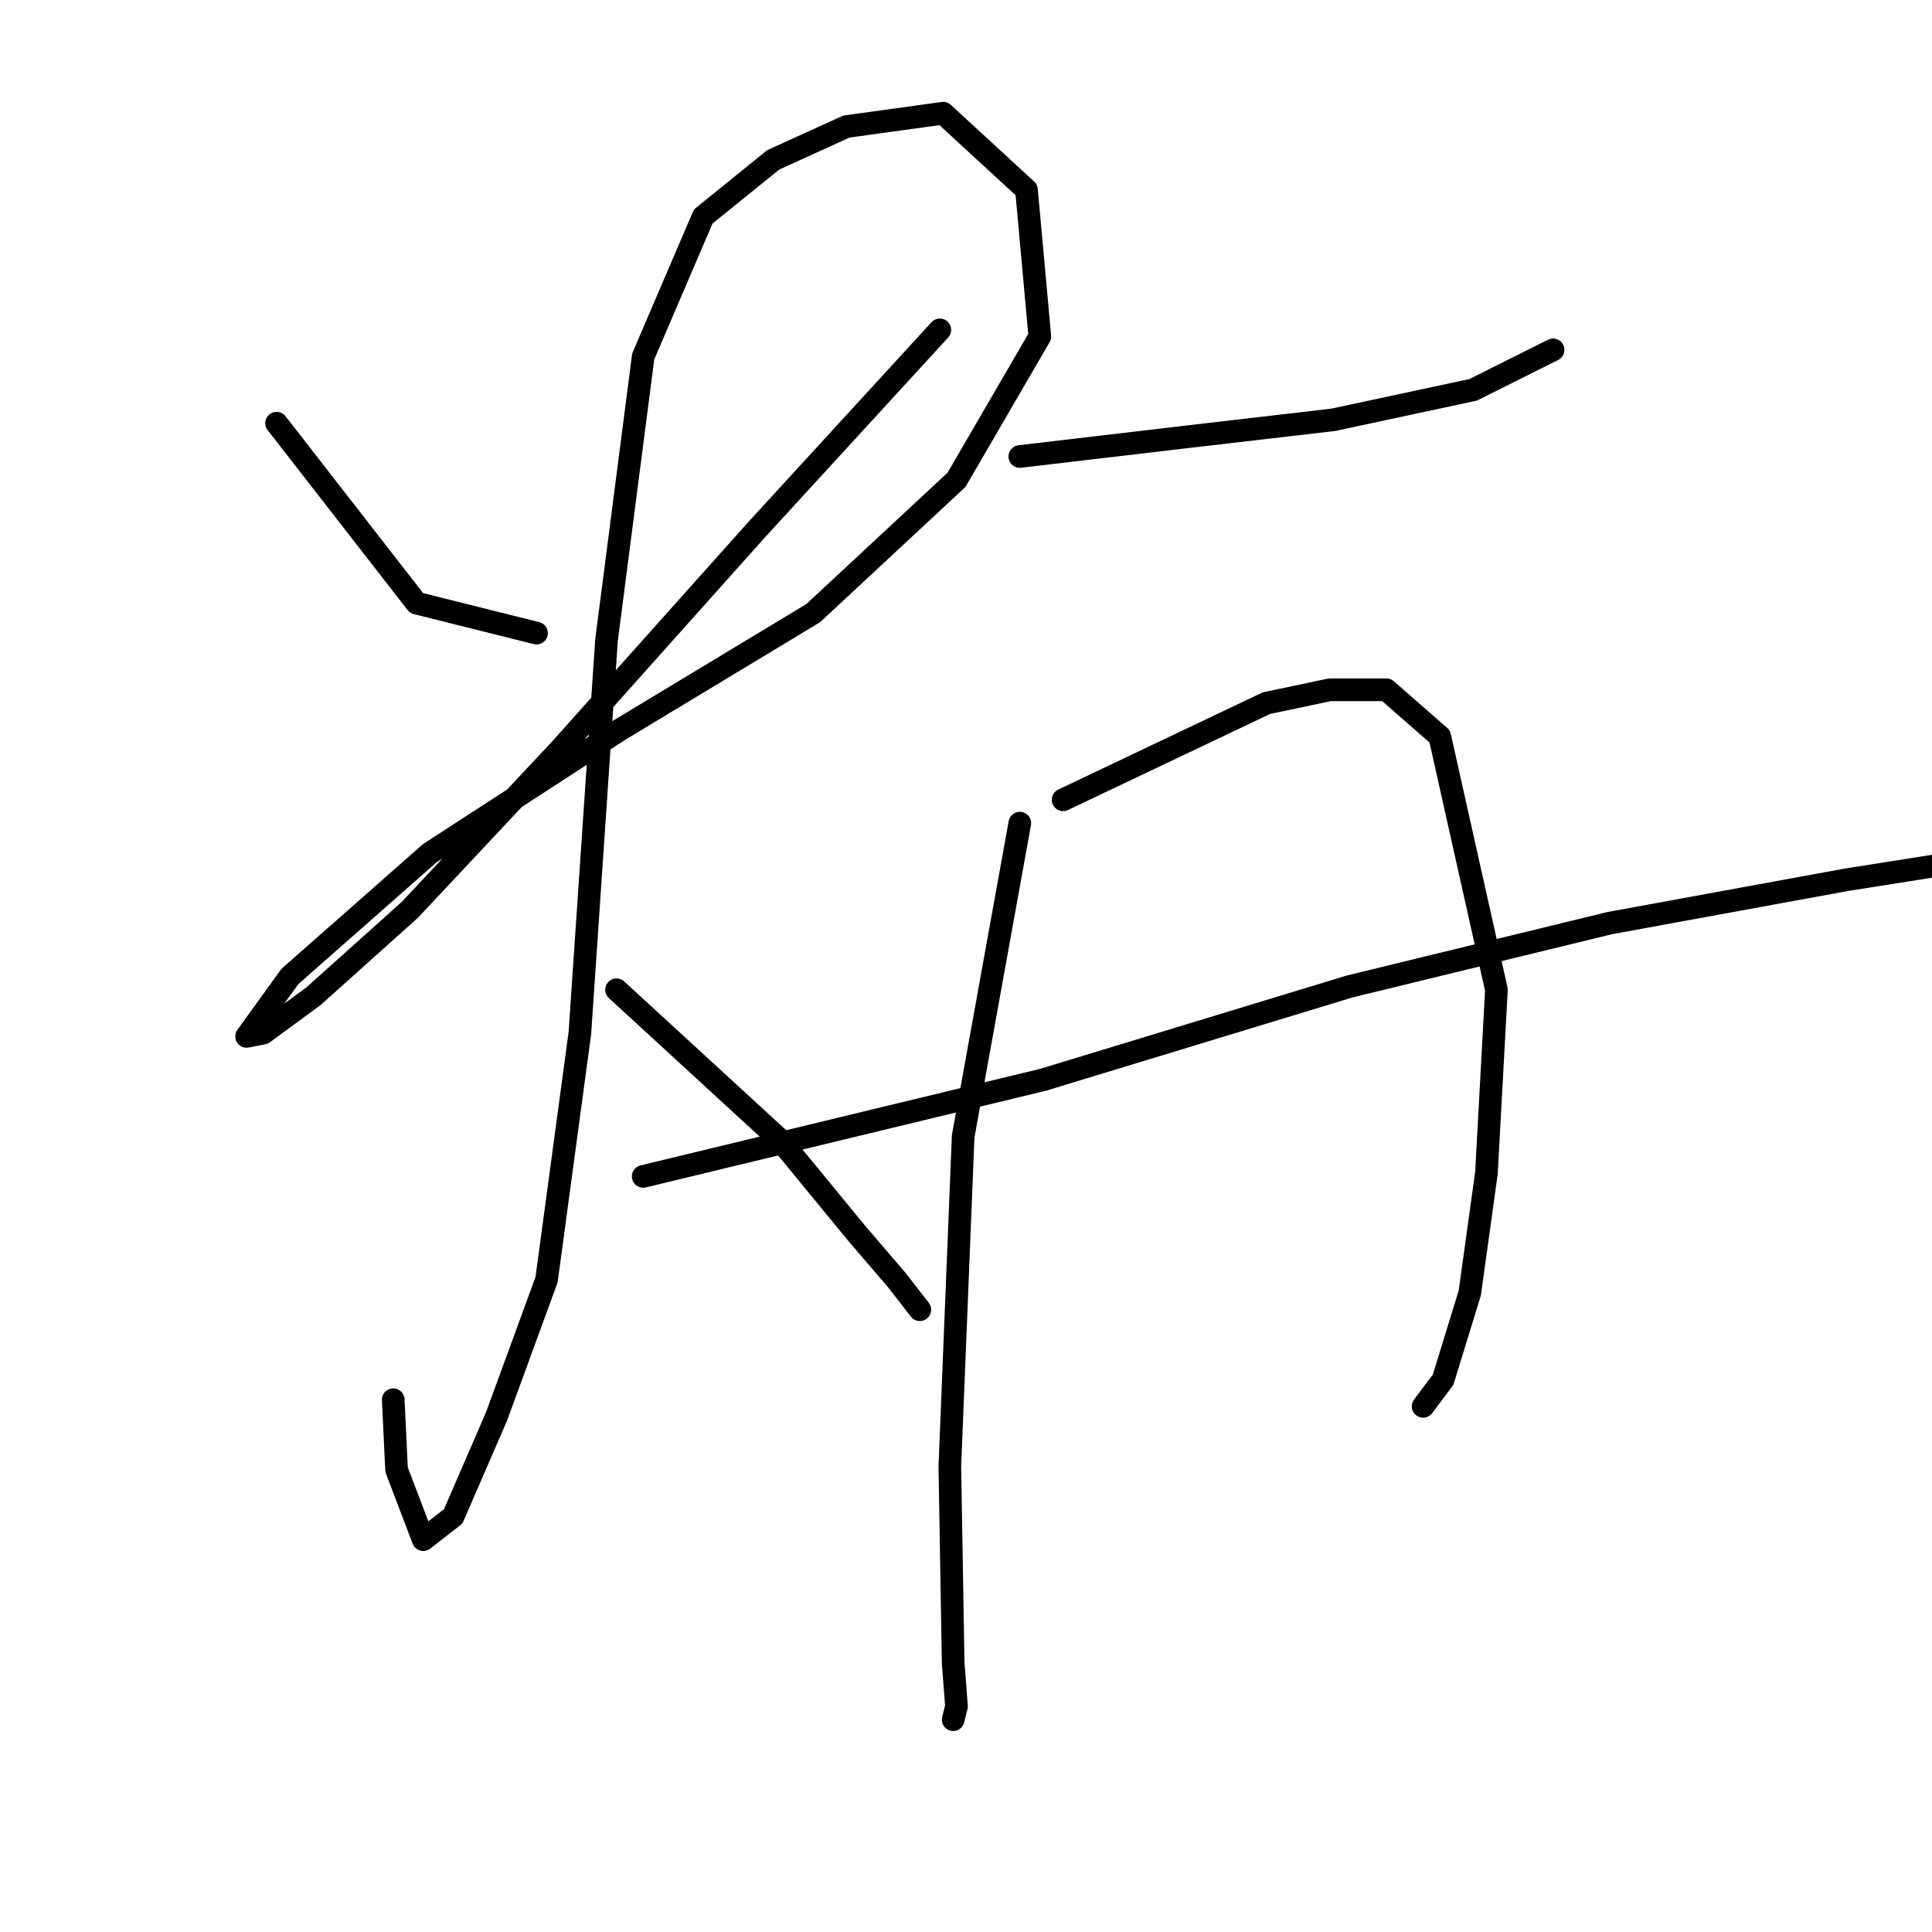 <?xml version="1.0" standalone="no"?>
    <svg width="256" height="256" xmlns="http://www.w3.org/2000/svg" version="1.1">
    <polyline stroke="black" stroke-width="3" stroke-linecap="round" fill="transparent" stroke-linejoin="round" points="36.649 56.072 55.197 79.92 71.096 83.894 71.096 83.894 " />
        <polyline stroke="black" stroke-width="3" stroke-linecap="round" fill="transparent" stroke-linejoin="round" points="124.533 43.706 100.243 70.204 74.187 99.351 54.314 120.55 41.507 132.032 34.883 136.89 32.674 137.331 38.416 129.382 56.964 113.042 82.137 96.702 107.751 81.245 126.741 63.58 137.782 44.59 136.015 25.158 124.975 15.001 112.167 16.767 102.452 21.183 93.177 28.691 85.228 47.239 80.37 84.778 76.837 136.89 72.421 169.57 65.797 187.677 60.055 200.926 56.081 204.017 52.548 194.743 52.106 185.469 52.106 185.469 " />
        <polyline stroke="black" stroke-width="3" stroke-linecap="round" fill="transparent" stroke-linejoin="round" points="81.695 131.149 103.335 151.022 113.492 163.387 118.792 169.57 121.883 173.545 121.883 173.545 " />
        <polyline stroke="black" stroke-width="3" stroke-linecap="round" fill="transparent" stroke-linejoin="round" points="135.132 60.488 157.655 57.838 176.645 55.63 195.193 51.656 205.792 46.356 205.792 46.356 " />
        <polyline stroke="black" stroke-width="3" stroke-linecap="round" fill="transparent" stroke-linejoin="round" points="135.132 109.067 127.624 150.58 125.858 194.301 126.3 220.357 126.741 226.098 126.3 227.865 126.3 227.865 " />
        <polyline stroke="black" stroke-width="3" stroke-linecap="round" fill="transparent" stroke-linejoin="round" points="140.873 105.976 167.812 93.169 176.203 91.402 183.711 91.402 190.777 97.585 198.285 131.149 196.96 155.438 194.752 171.337 191.219 182.819 188.569 186.352 188.569 186.352 " />
        <polyline stroke="black" stroke-width="3" stroke-linecap="round" fill="transparent" stroke-linejoin="round" points="85.228 155.88 138.223 143.073 178.853 130.707 213.3 122.316 244.656 116.575 269.828 112.6 275.57 112.159 275.57 112.159 " />
        </svg>